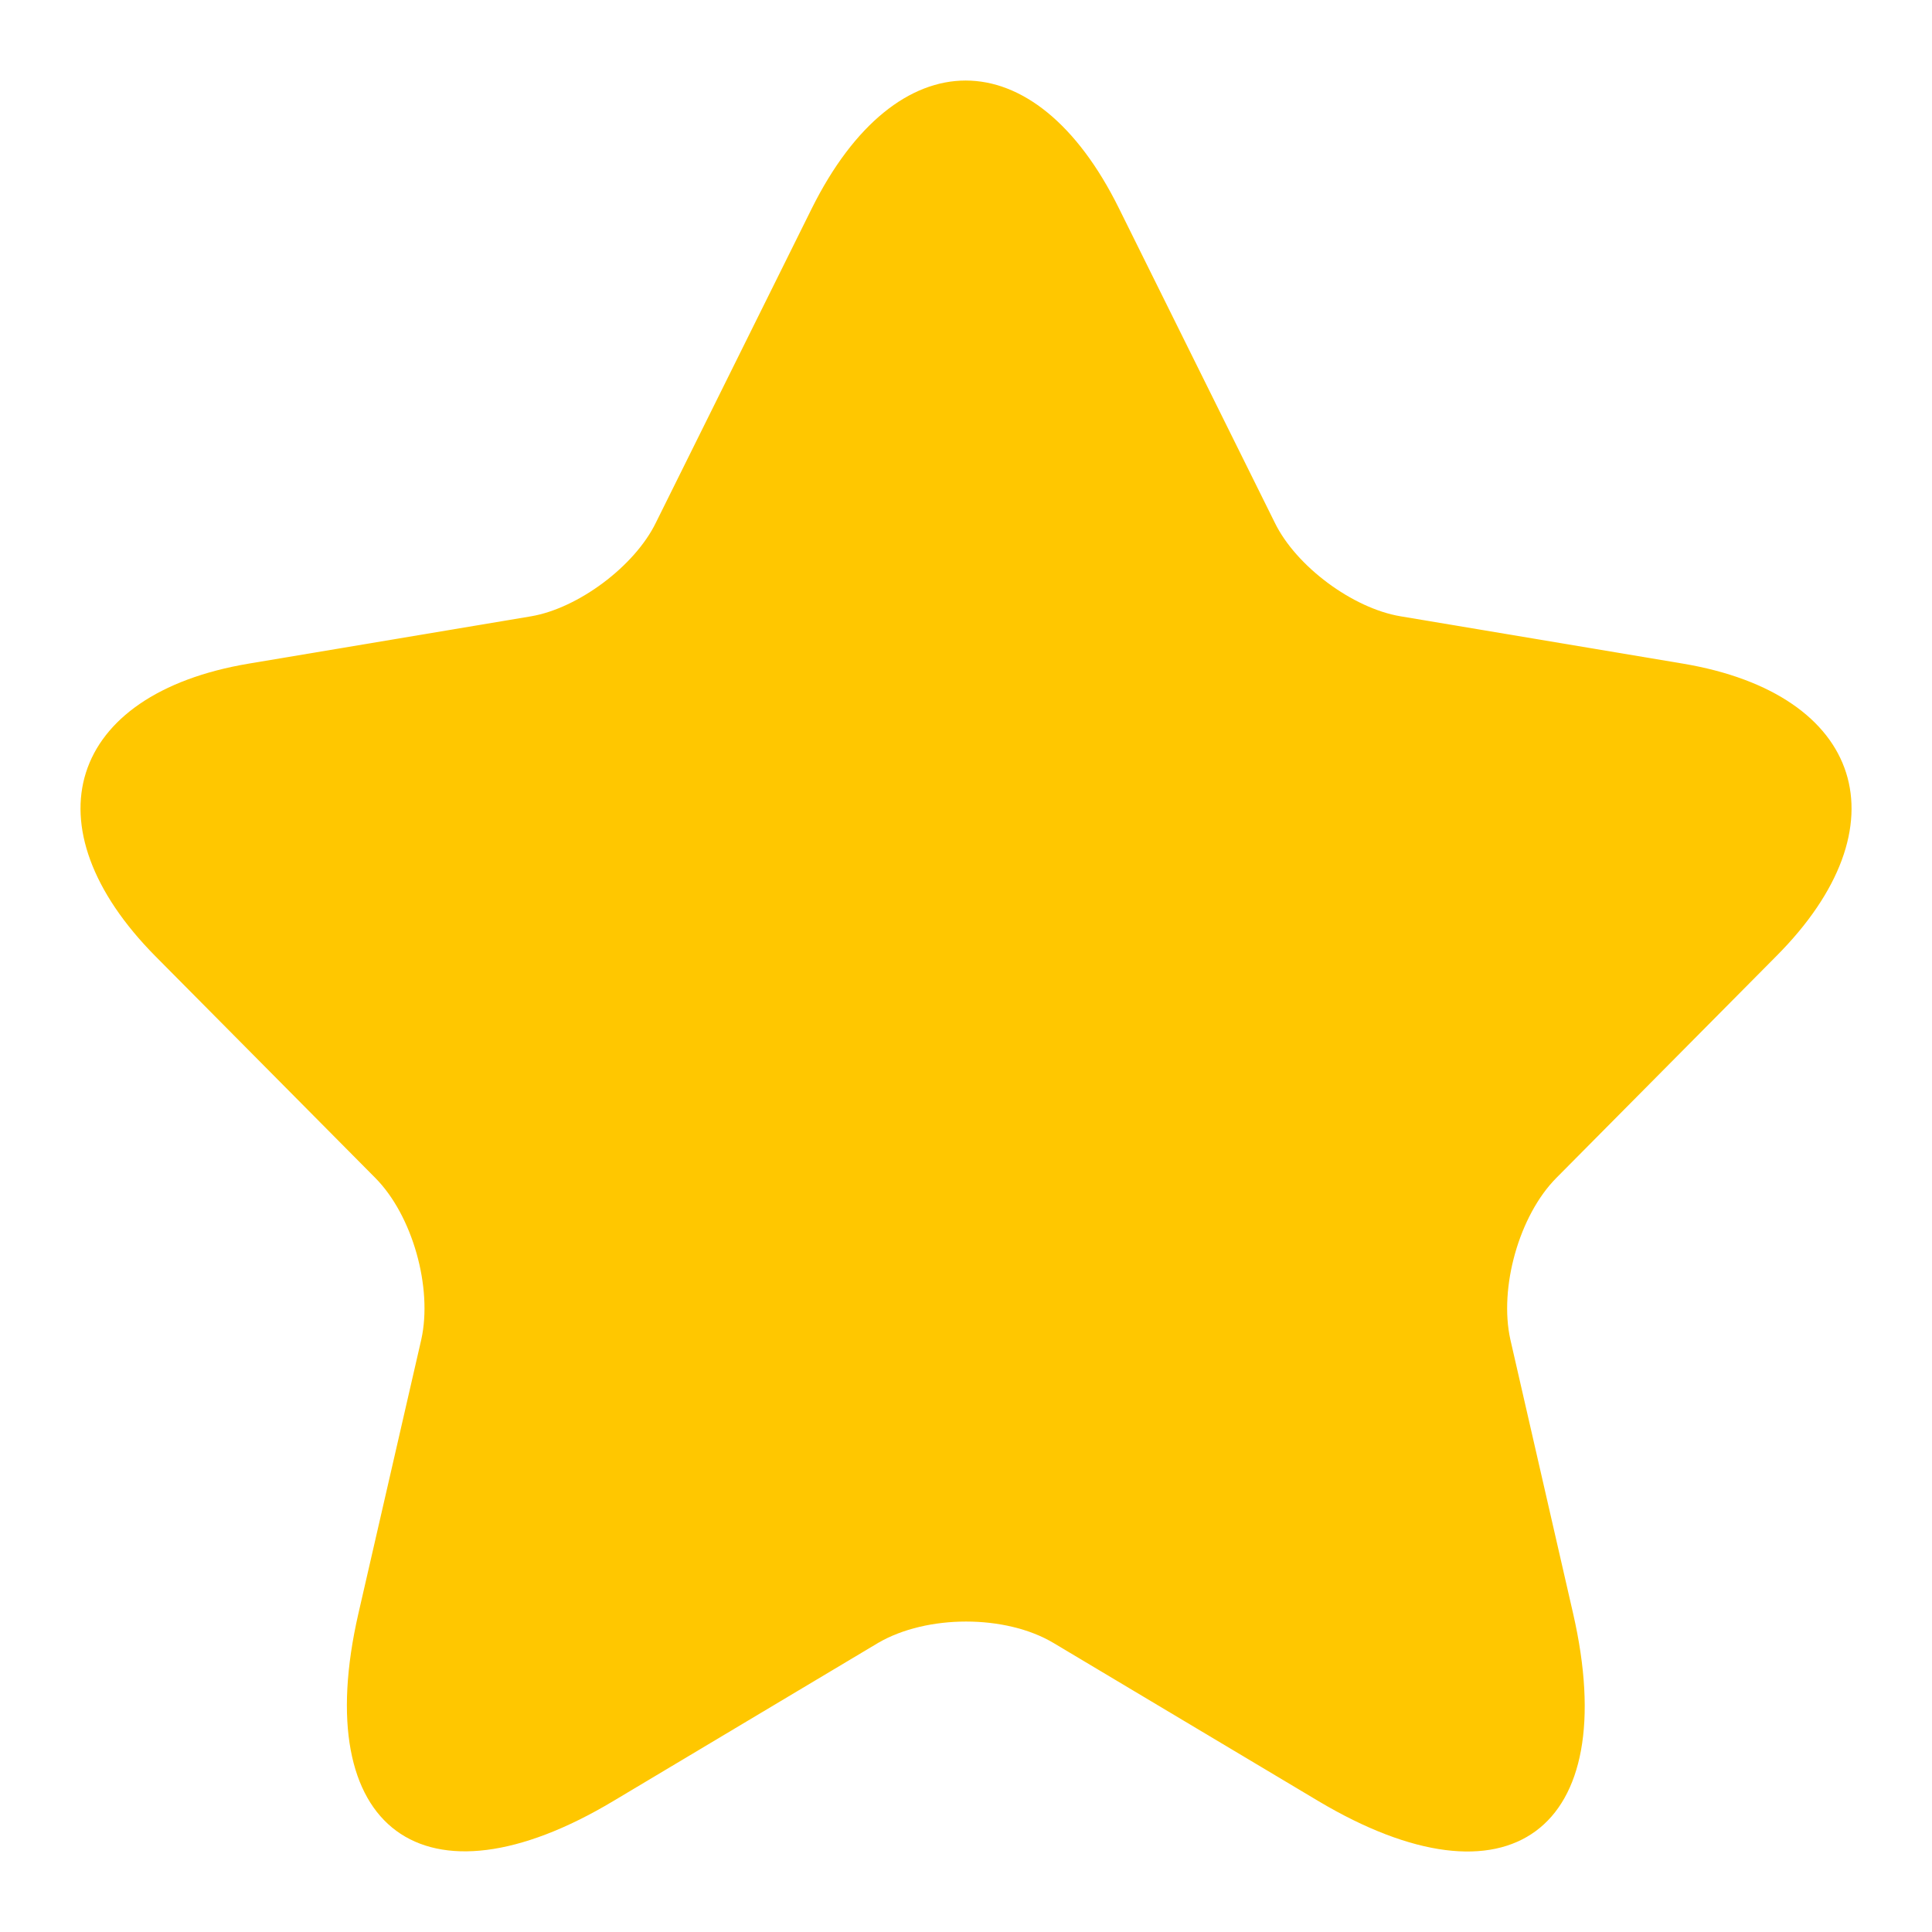 <svg width="16" height="16" viewBox="0 0 16 16" fill="none" xmlns="http://www.w3.org/2000/svg">
<path d="M9.267 1.726L10.557 4.328C10.733 4.69 11.203 5.038 11.599 5.104L13.938 5.496C15.434 5.748 15.786 6.842 14.708 7.921L12.889 9.755C12.581 10.065 12.413 10.664 12.508 11.093L13.028 13.363C13.439 15.159 12.493 15.854 10.917 14.915L8.724 13.606C8.328 13.37 7.676 13.37 7.272 13.606L5.08 14.915C3.511 15.854 2.558 15.152 2.968 13.363L3.489 11.093C3.584 10.664 3.416 10.065 3.108 9.755L1.289 7.921C0.219 6.842 0.563 5.748 2.059 5.496L4.398 5.104C4.787 5.038 5.256 4.69 5.432 4.328L6.723 1.726C7.426 0.314 8.57 0.314 9.267 1.726Z" fill="#FFC700"/>
</svg>
